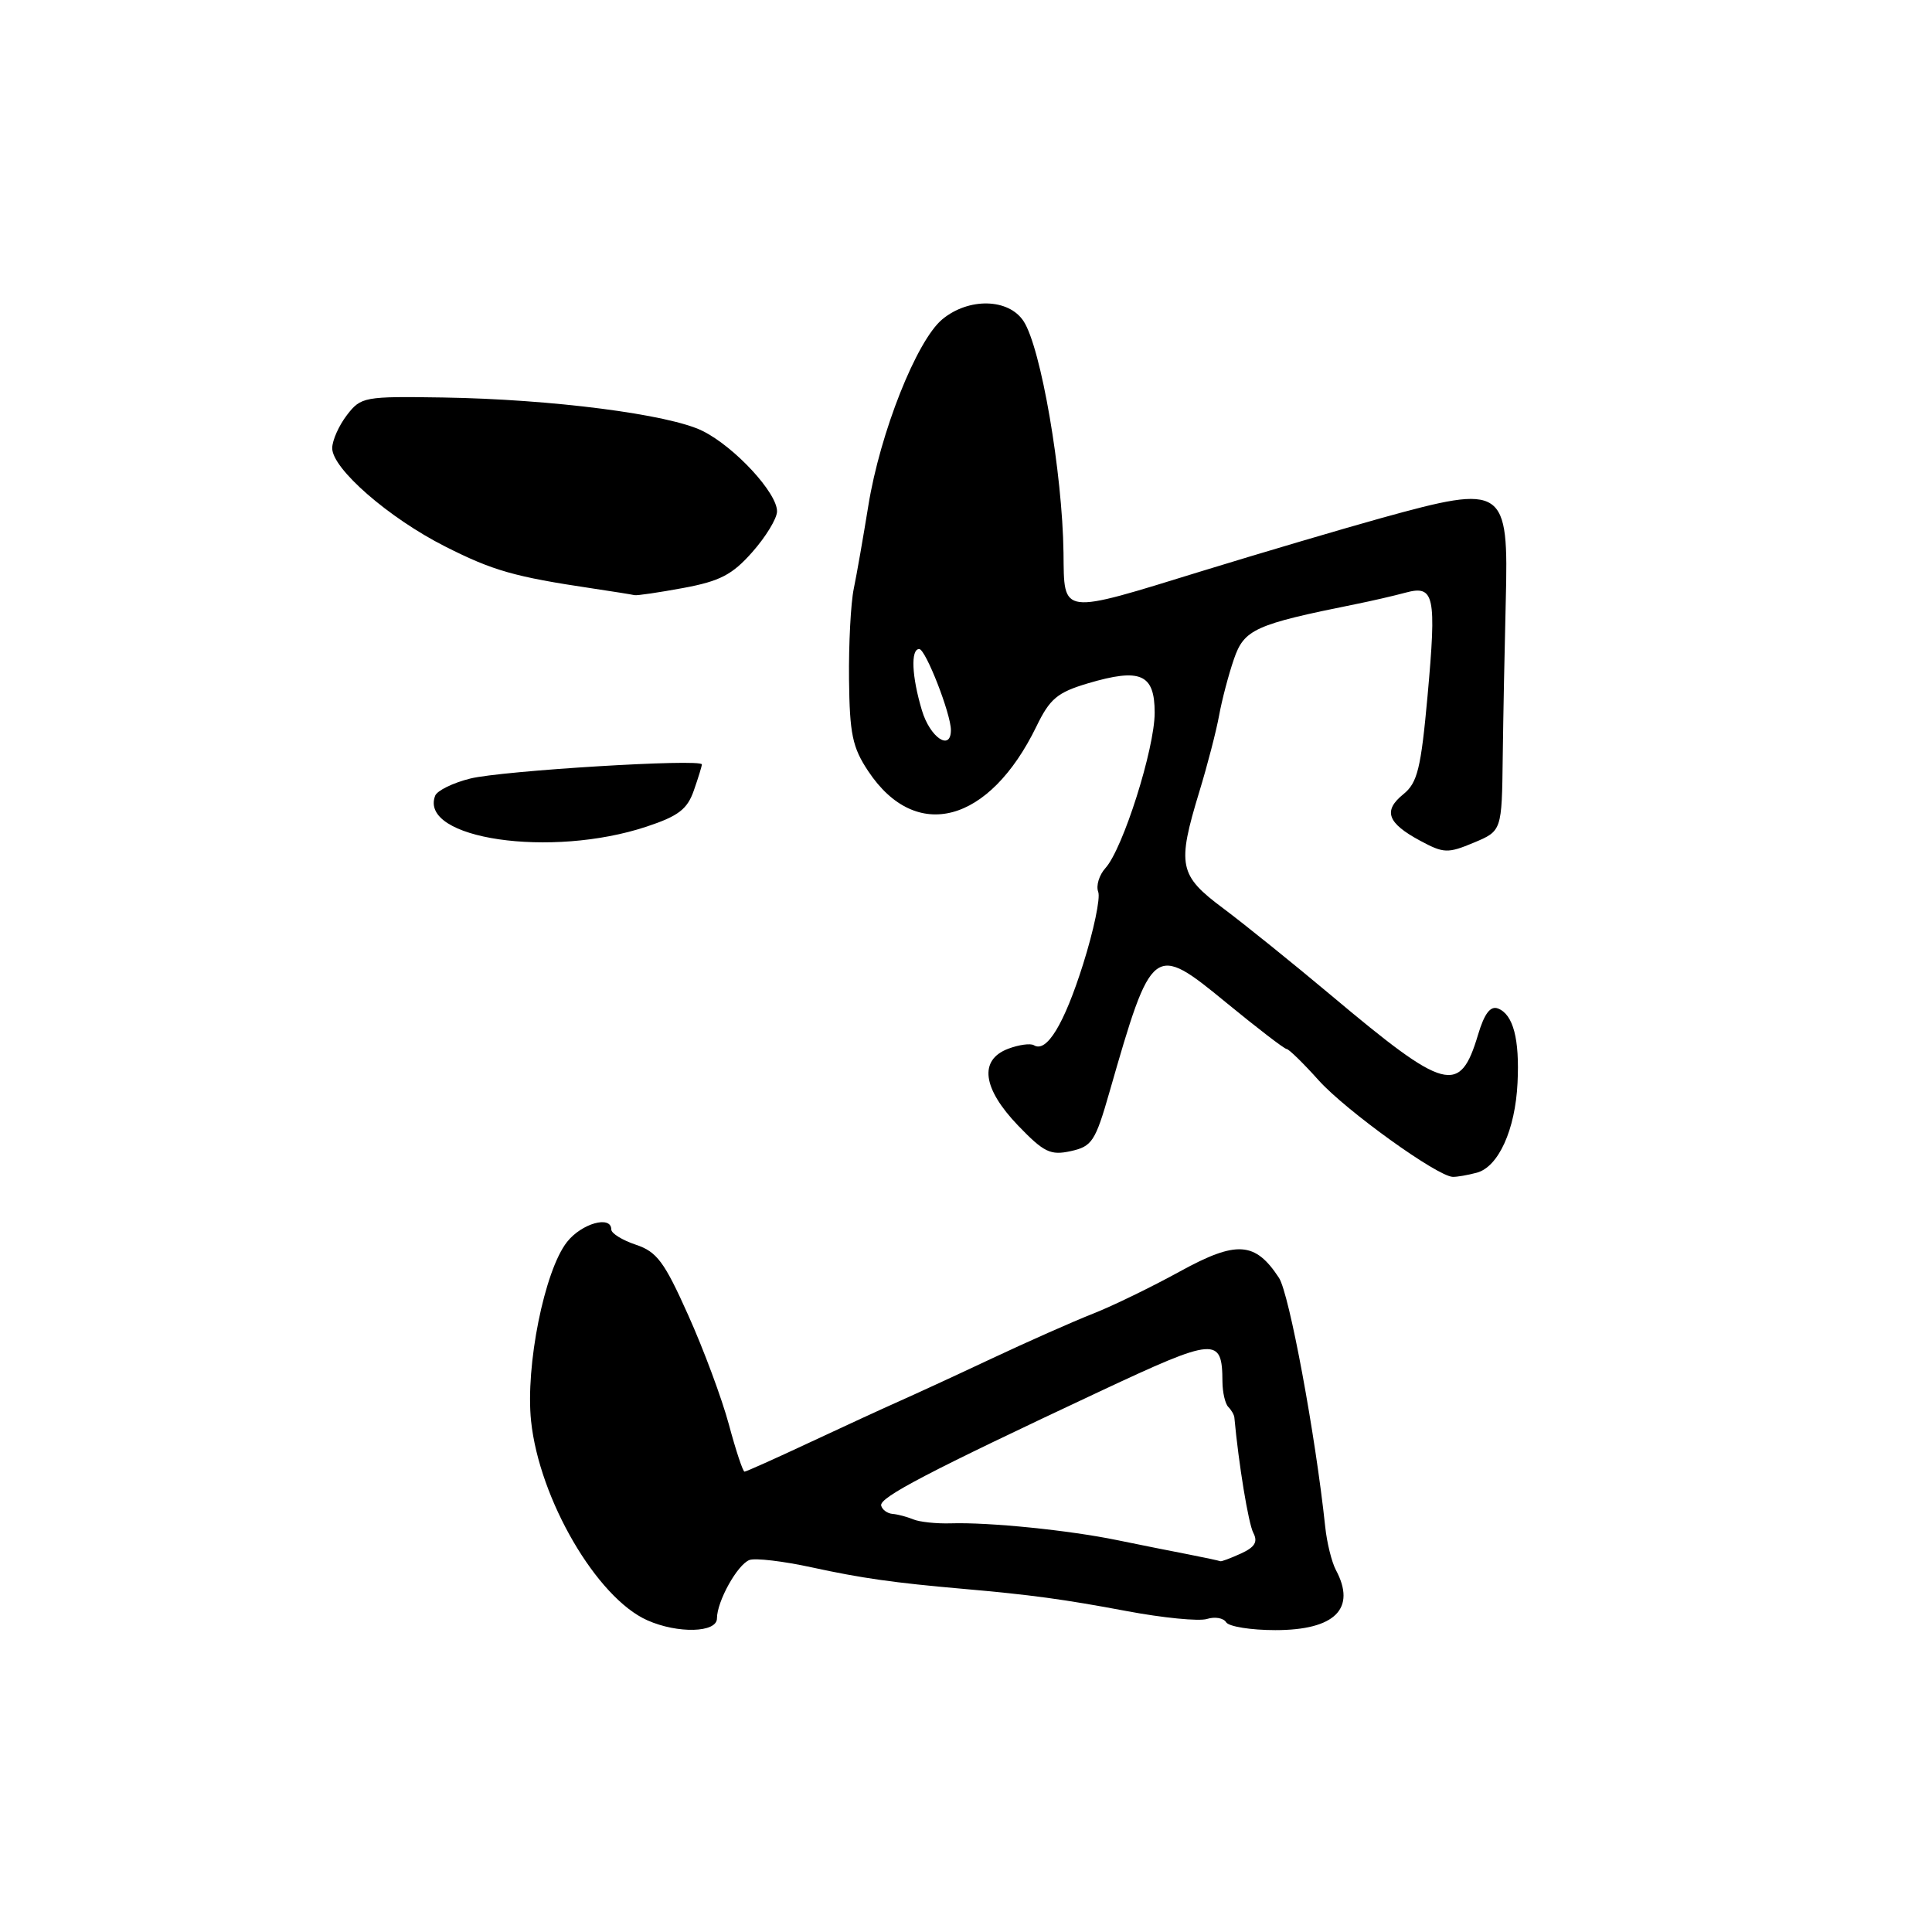 <?xml version="1.0" encoding="UTF-8" standalone="no"?>
<!DOCTYPE svg PUBLIC "-//W3C//DTD SVG 1.1//EN" "http://www.w3.org/Graphics/SVG/1.1/DTD/svg11.dtd" >
<svg xmlns="http://www.w3.org/2000/svg" xmlns:xlink="http://www.w3.org/1999/xlink" version="1.1" viewBox="0 0 256 256">
 <g >
 <path fill="currentColor"
d=" M 95.00 214.45 C 95.00 212.19 97.70 207.33 99.30 206.71 C 100.06 206.42 103.79 206.86 107.59 207.69 C 114.16 209.12 118.48 209.73 127.50 210.52 C 136.63 211.32 140.94 211.91 149.26 213.47 C 154.08 214.38 158.88 214.85 159.93 214.52 C 160.98 214.19 162.12 214.39 162.47 214.96 C 162.83 215.53 165.76 216.00 168.99 216.00 C 176.90 216.00 179.76 213.15 177.00 208.01 C 176.46 206.98 175.82 204.43 175.60 202.32 C 174.30 190.07 170.83 171.39 169.47 169.32 C 166.32 164.51 163.85 164.35 156.35 168.47 C 152.62 170.52 147.44 173.04 144.85 174.06 C 142.25 175.08 136.16 177.78 131.31 180.06 C 126.47 182.34 120.92 184.89 119.00 185.74 C 117.08 186.59 111.80 189.02 107.27 191.14 C 102.74 193.26 98.87 195.00 98.65 195.00 C 98.44 195.00 97.50 192.19 96.58 188.75 C 95.65 185.31 93.23 178.79 91.19 174.26 C 88.03 167.19 87.04 165.86 84.25 164.93 C 82.46 164.33 81.00 163.43 81.00 162.92 C 81.00 161.00 77.06 162.11 75.13 164.57 C 72.14 168.37 69.61 180.98 70.37 188.29 C 71.46 198.66 79.08 211.73 85.78 214.70 C 89.81 216.49 95.00 216.35 95.00 214.45 Z  M 195.68 155.39 C 198.55 154.62 200.78 149.71 201.08 143.50 C 201.37 137.68 200.51 134.41 198.49 133.63 C 197.49 133.25 196.69 134.29 195.85 137.10 C 193.44 145.15 191.58 144.65 176.36 131.87 C 171.33 127.65 164.91 122.48 162.11 120.38 C 156.20 115.98 155.94 114.69 158.93 104.86 C 160.00 101.36 161.17 96.83 161.54 94.79 C 161.91 92.75 162.79 89.40 163.50 87.34 C 164.85 83.39 166.29 82.74 179.50 80.08 C 181.70 79.64 184.73 78.94 186.24 78.53 C 190.07 77.49 190.36 78.88 189.16 92.19 C 188.28 101.86 187.82 103.72 185.96 105.23 C 183.24 107.43 183.82 109.05 188.16 111.39 C 191.30 113.08 191.83 113.10 195.28 111.66 C 199.00 110.10 199.00 110.10 199.12 100.30 C 199.19 94.91 199.37 85.65 199.52 79.72 C 199.91 64.46 199.40 64.12 183.05 68.64 C 177.80 70.10 167.14 73.25 159.36 75.64 C 140.35 81.50 141.02 81.59 140.92 73.25 C 140.78 62.63 137.93 46.07 135.63 42.56 C 133.65 39.53 128.36 39.41 124.86 42.31 C 121.46 45.13 116.62 57.32 115.06 67.00 C 114.39 71.12 113.53 76.08 113.13 78.00 C 112.73 79.92 112.45 85.33 112.50 90.00 C 112.58 97.26 112.95 99.04 115.05 102.19 C 121.37 111.70 131.08 109.11 137.33 96.26 C 139.11 92.58 140.11 91.75 144.14 90.55 C 151.13 88.48 153.00 89.30 153.00 94.44 C 153.00 99.19 148.80 112.46 146.48 115.02 C 145.64 115.95 145.21 117.37 145.52 118.18 C 145.83 118.99 144.92 123.31 143.51 127.78 C 141.00 135.73 138.68 139.54 137.00 138.50 C 136.54 138.22 135.01 138.43 133.58 138.97 C 129.69 140.45 130.18 144.22 134.90 149.14 C 138.33 152.70 139.19 153.12 141.88 152.53 C 144.70 151.91 145.14 151.24 147.02 144.67 C 152.64 125.09 152.84 124.94 162.50 132.87 C 166.61 136.24 170.20 139.00 170.49 139.00 C 170.77 139.00 172.69 140.87 174.75 143.17 C 178.37 147.18 190.45 155.88 192.50 155.94 C 193.05 155.96 194.48 155.71 195.68 155.39 Z  M 85.68 109.53 C 89.88 108.14 91.07 107.23 91.93 104.76 C 92.52 103.08 93.00 101.52 93.00 101.29 C 93.00 100.50 66.47 102.12 62.32 103.16 C 60.02 103.73 57.92 104.76 57.66 105.44 C 55.46 111.17 73.03 113.74 85.68 109.53 Z  M 90.54 77.91 C 95.39 77.01 97.03 76.16 99.68 73.16 C 101.46 71.15 102.94 68.73 102.96 67.78 C 103.02 65.35 97.35 59.21 93.09 57.10 C 88.67 54.90 73.12 52.90 58.70 52.67 C 48.26 52.51 47.83 52.58 45.97 55.00 C 44.91 56.38 44.03 58.34 44.02 59.37 C 43.99 62.08 51.50 68.63 59.00 72.42 C 65.33 75.62 68.16 76.43 78.50 77.97 C 81.25 78.38 83.75 78.78 84.07 78.86 C 84.38 78.94 87.29 78.51 90.54 77.91 Z  M 157.50 205.97 C 155.30 205.55 151.03 204.69 148.00 204.07 C 141.63 202.76 131.05 201.69 126.00 201.85 C 124.08 201.91 121.83 201.67 121.00 201.32 C 120.17 200.98 118.94 200.65 118.26 200.60 C 117.58 200.54 116.90 200.05 116.76 199.50 C 116.48 198.43 123.00 195.03 145.82 184.33 C 161.10 177.17 161.95 177.10 161.98 183.08 C 161.99 184.50 162.34 186.00 162.75 186.42 C 163.16 186.83 163.53 187.47 163.56 187.83 C 164.13 194.02 165.42 201.86 166.07 203.11 C 166.70 204.31 166.28 205.01 164.41 205.86 C 163.03 206.49 161.81 206.94 161.70 206.87 C 161.59 206.81 159.70 206.40 157.50 205.97 Z  M 122.16 94.13 C 120.81 89.64 120.65 86.00 121.80 86.00 C 122.65 86.00 126.01 94.61 126.00 96.75 C 125.99 99.59 123.23 97.72 122.16 94.13 Z "/>
</g>
</svg>